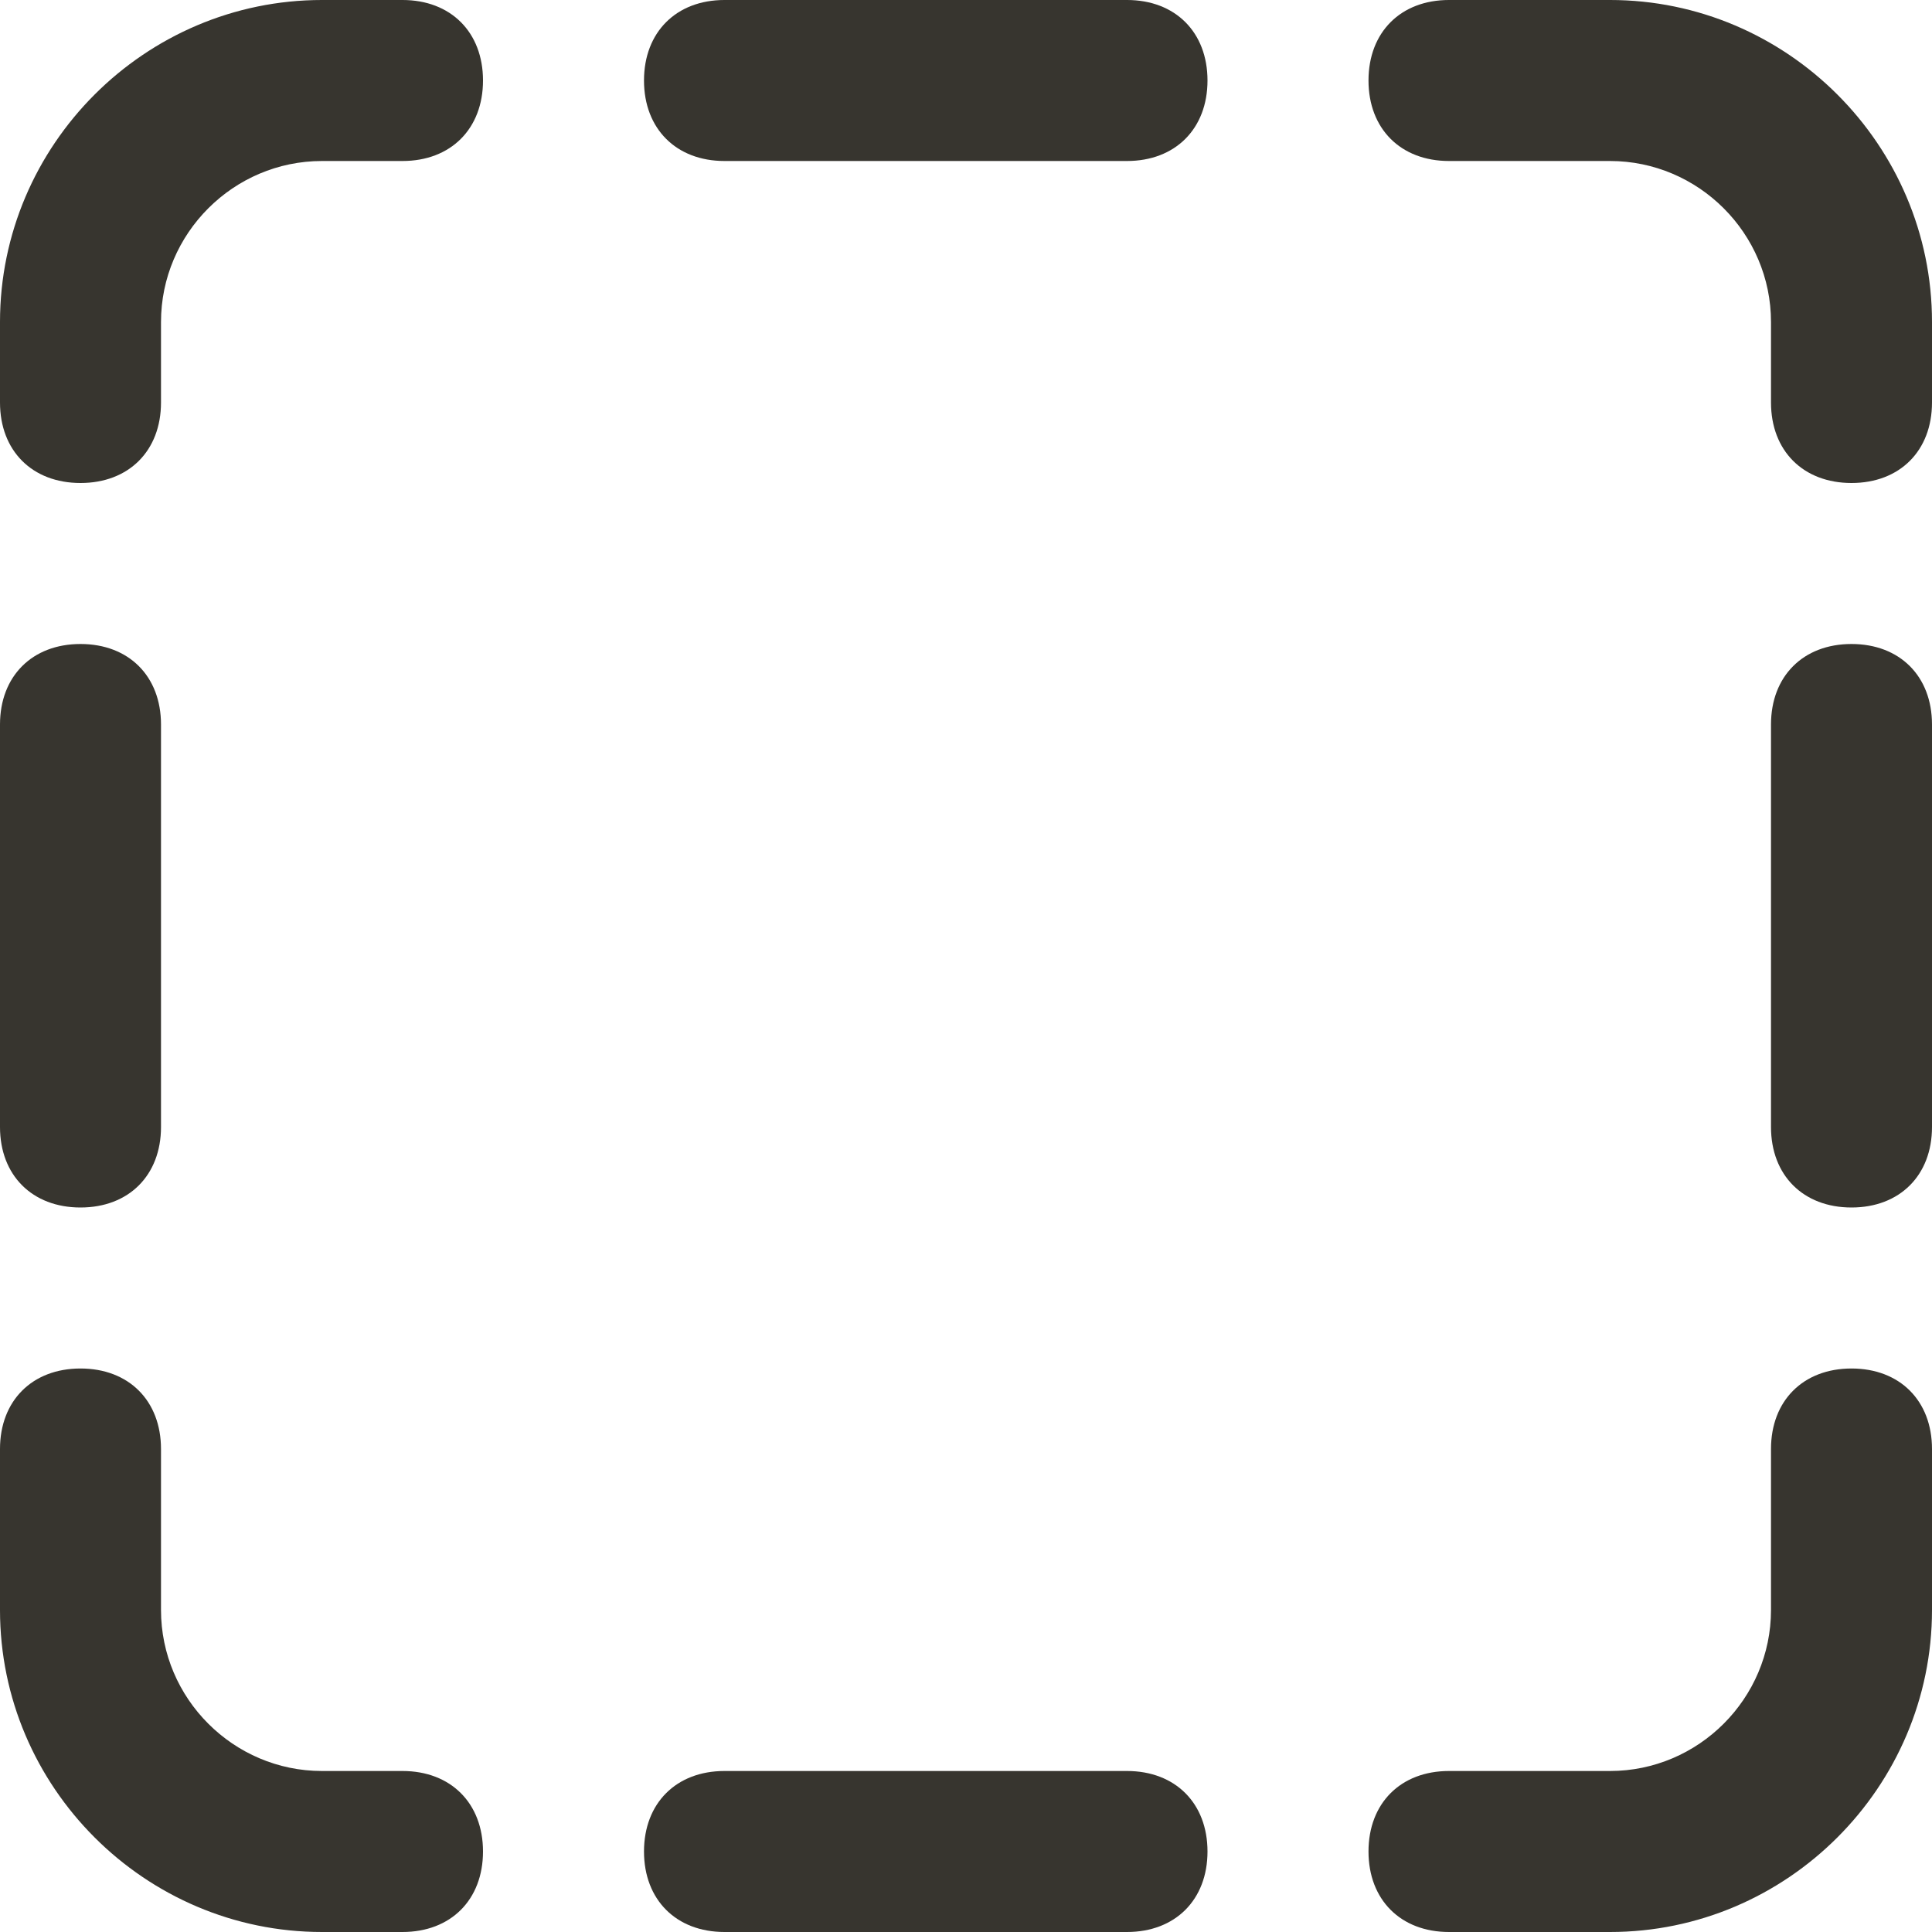 <!-- Generated by IcoMoon.io -->
<svg version="1.1" xmlns="http://www.w3.org/2000/svg" width="280" height="280" viewBox="0 0 280 280">
<title>mi-selection</title>
<path fill="#37352f" d="M268.333 175c-7 0-11.667-4.667-11.667-11.667v-58.333c0-7 4.667-11.667 11.667-11.667s11.667 4.667 11.667 11.667v58.333c0 7-4.667 11.667-11.667 11.667z"></path>
<path fill="#37352f" d="M163.333 280h-58.333c-7 0-11.667-4.667-11.667-11.667s4.667-11.667 11.667-11.667h58.333c7 0 11.667 4.667 11.667 11.667s-4.667 11.667-11.667 11.667z"></path>
<path fill="#37352f" d="M11.667 175c-7 0-11.667-4.667-11.667-11.667v-58.333c0-7 4.667-11.667 11.667-11.667s11.667 4.667 11.667 11.667v58.333c0 7-4.667 11.667-11.667 11.667z"></path>
<path fill="#37352f" d="M268.333 70c-7 0-11.667-4.667-11.667-11.667v-11.667c0-12.833-10.5-23.333-23.333-23.333h-23.333c-7 0-11.667-4.667-11.667-11.667s4.667-11.667 11.667-11.667h23.333c25.667 0 46.667 21 46.667 46.667v11.667c0 7-4.667 11.667-11.667 11.667z"></path>
<path fill="#37352f" d="M11.667 70c-7 0-11.667-4.667-11.667-11.667v-11.667c0-25.667 21-46.667 46.667-46.667h11.667c7 0 11.667 4.667 11.667 11.667s-4.667 11.667-11.667 11.667h-11.667c-12.833 0-23.333 10.5-23.333 23.333v11.667c0 7-4.667 11.667-11.667 11.667z"></path>
<path fill="#37352f" d="M163.333 23.333h-58.333c-7 0-11.667-4.667-11.667-11.667s4.667-11.667 11.667-11.667h58.333c7 0 11.667 4.667 11.667 11.667s-4.667 11.667-11.667 11.667z"></path>
<path fill="#37352f" d="M58.333 280h-11.667c-25.667 0-46.667-21-46.667-46.667v-23.333c0-7 4.667-11.667 11.667-11.667s11.667 4.667 11.667 11.667v23.333c0 12.833 10.5 23.333 23.333 23.333h11.667c7 0 11.667 4.667 11.667 11.667s-4.667 11.667-11.667 11.667z"></path>
<path fill="#37352f" d="M233.333 280h-23.333c-7 0-11.667-4.667-11.667-11.667s4.667-11.667 11.667-11.667h23.333c12.833 0 23.333-10.5 23.333-23.333v-23.333c0-7 4.667-11.667 11.667-11.667s11.667 4.667 11.667 11.667v23.333c0 25.667-21 46.667-46.667 46.667z"></path>
</svg>
